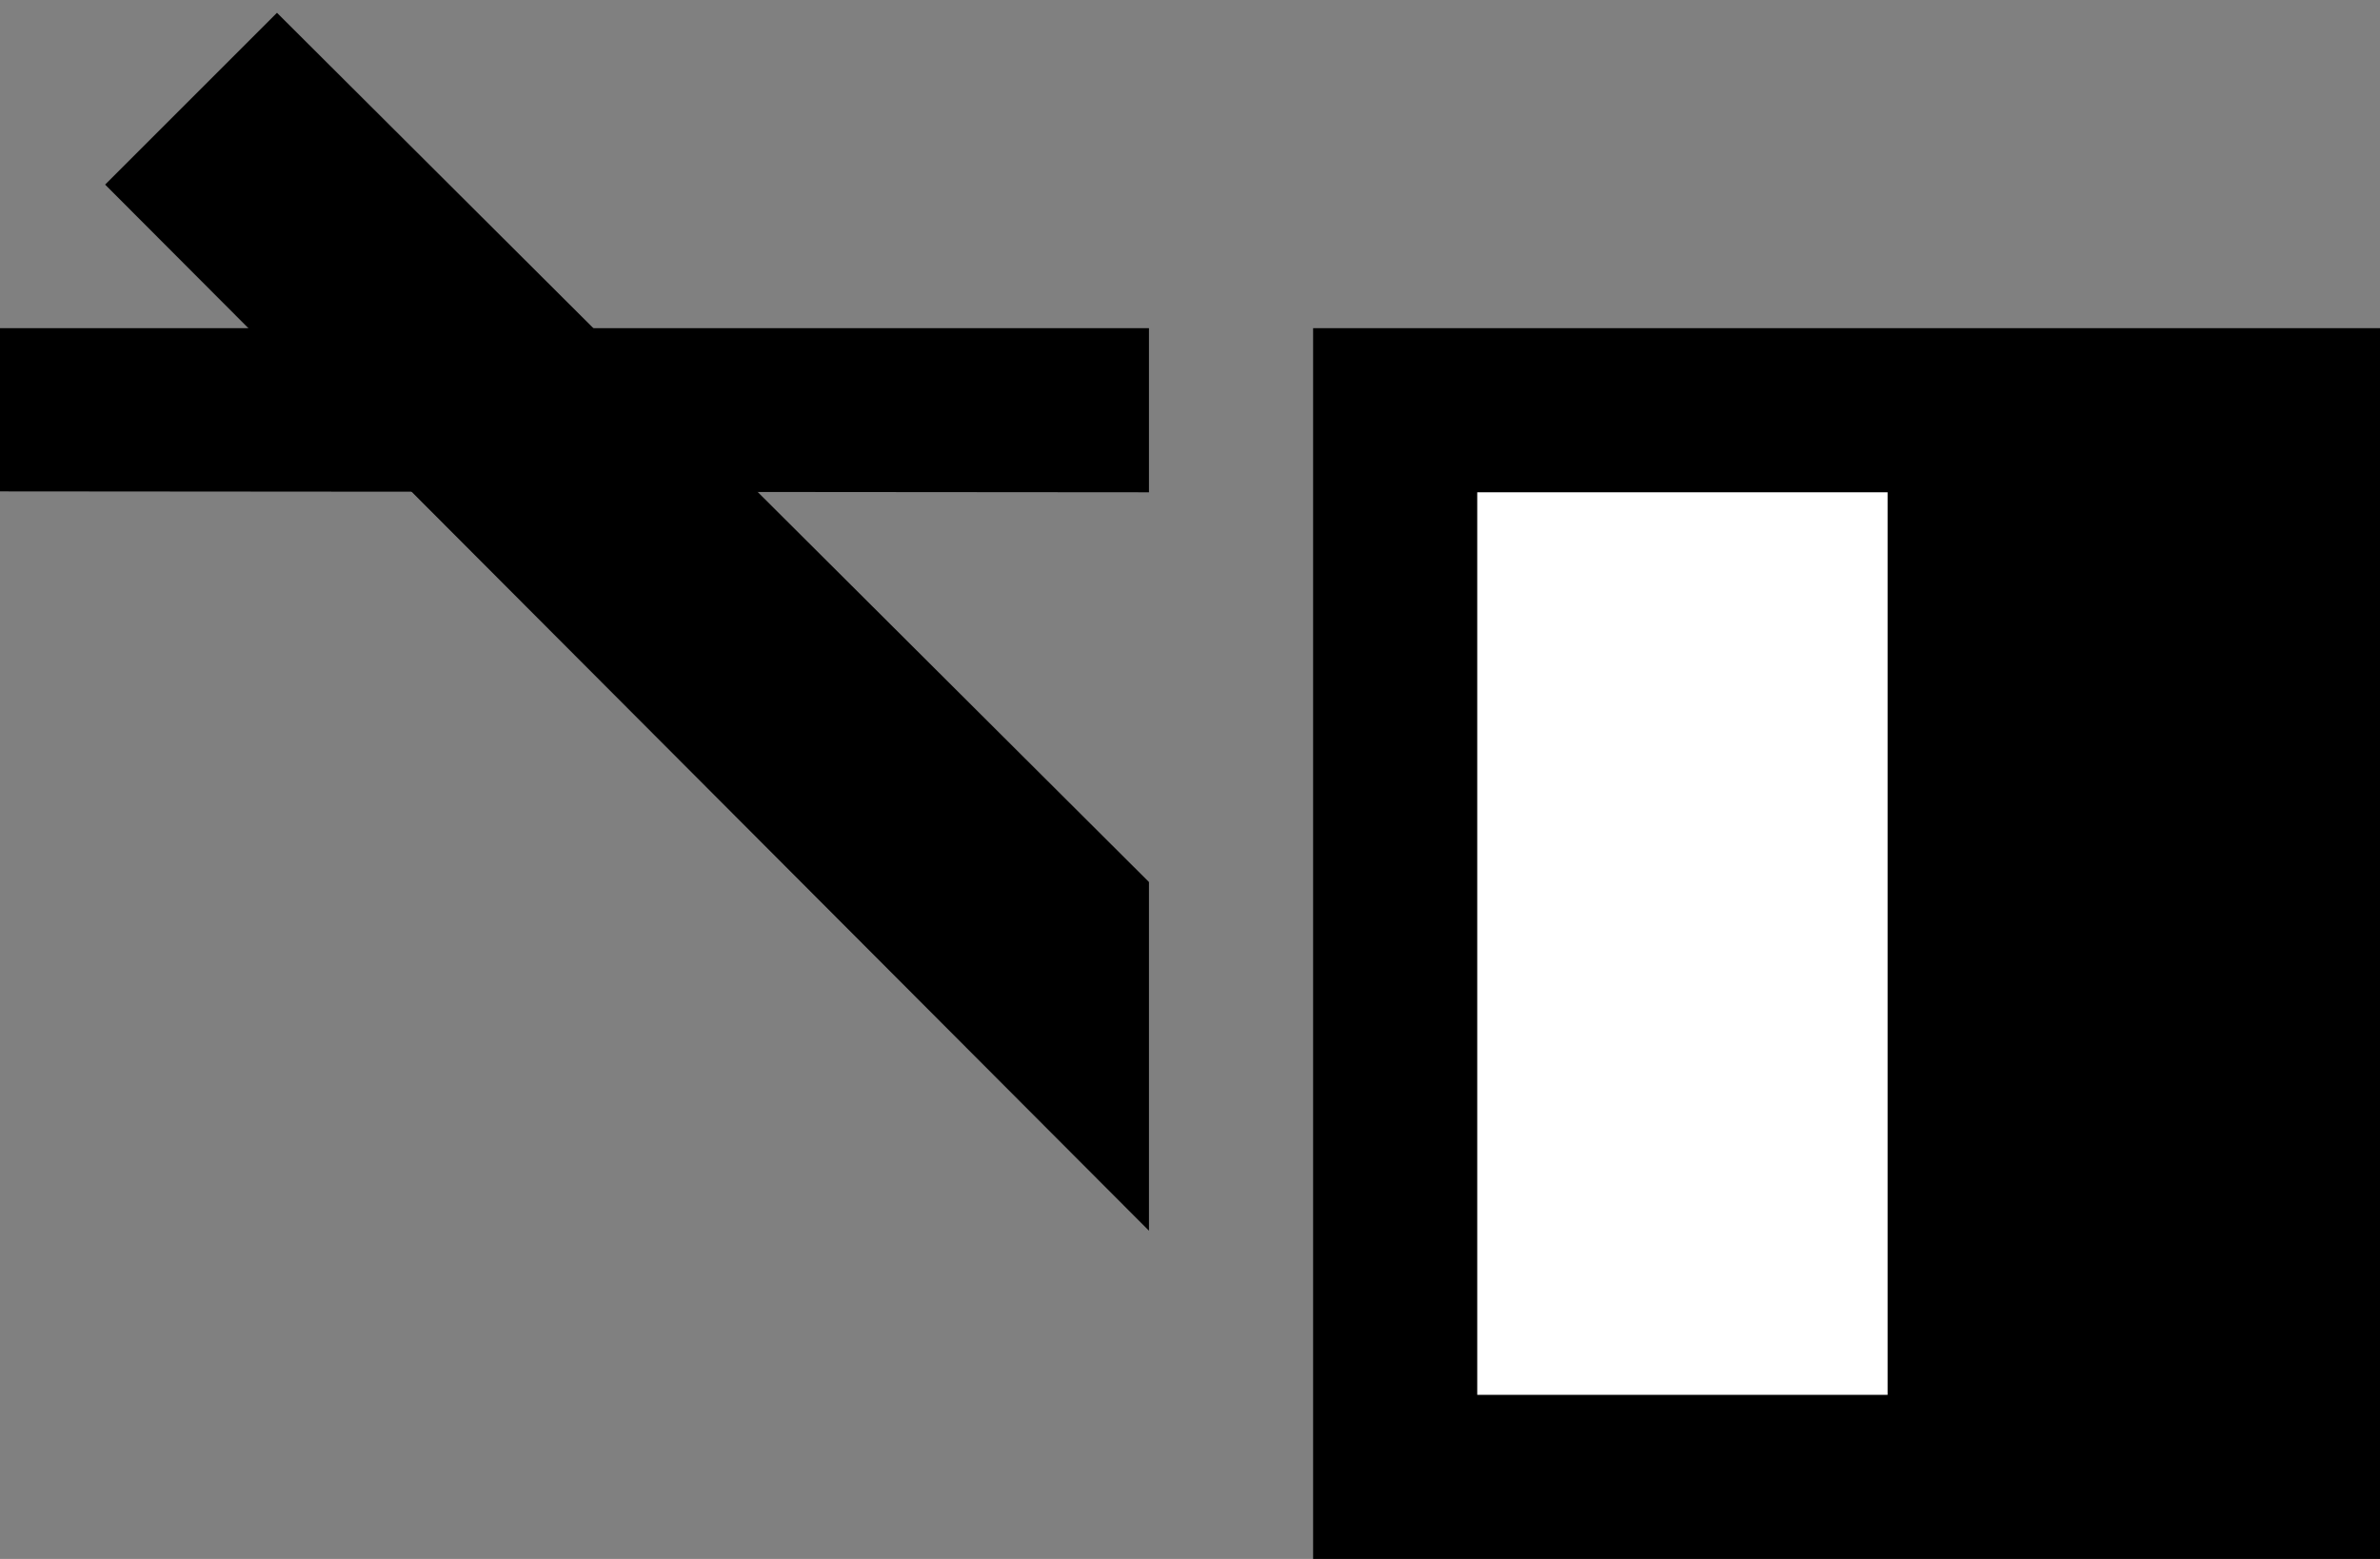 <svg xmlns="http://www.w3.org/2000/svg" width="29" height="19" version="1.0"><rect width="100%" height="100%" fill="#808080" stroke="none"/><path d="M16 4h13v15H16z"/><path fill="#fff" d="M18 6h5v11h-5z"/><path d="M0 4v1.989L14 6V4H0z"/><path d="M3.375.156L1.281 2.25 14 15v-4.25L3.375.156z"/></svg>